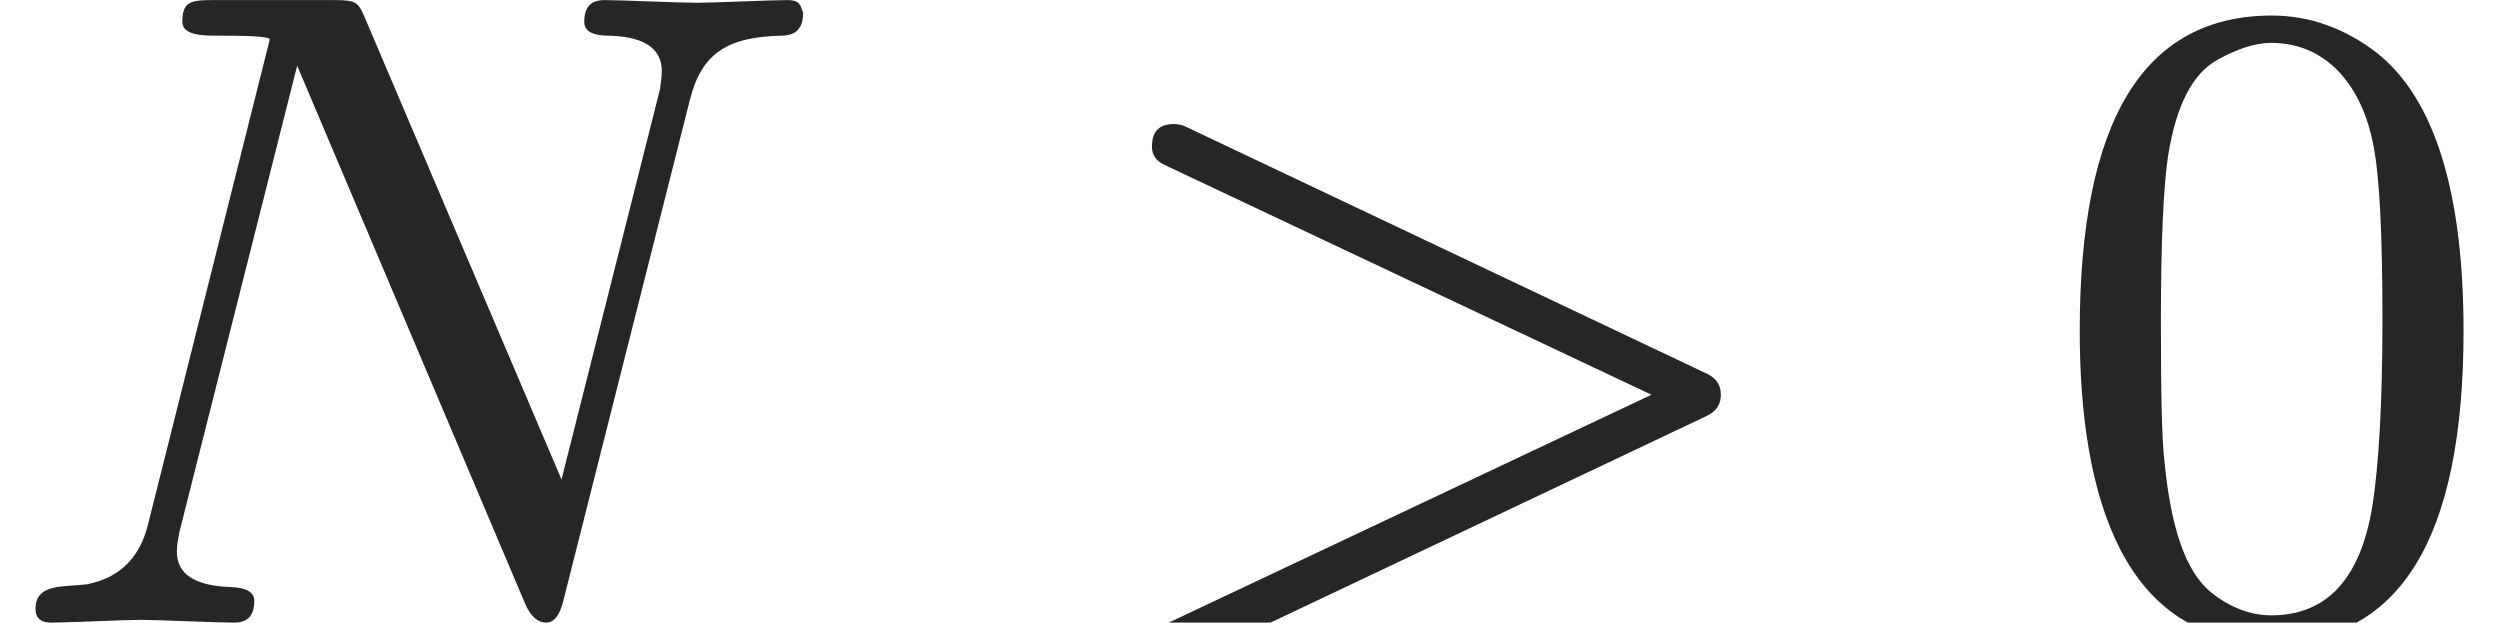 <svg class="typst-doc" viewBox="0 0 28.797 7.172" width="28.797pt" height="7.172pt" xmlns="http://www.w3.org/2000/svg" xmlns:xlink="http://www.w3.org/1999/xlink" xmlns:h5="http://www.w3.org/1999/xhtml">
    <g>
        <g transform="translate(0 7.172)">
            <g class="typst-text" transform="scale(1, -1)">
                <use xlink:href="#gE8D41A7B821A6DA6449385730041271C" x="0" fill="#262625" fill-rule="nonzero"/>
            </g>
        </g>
        <g transform="translate(12.461 7.172)">
            <g class="typst-text" transform="scale(1, -1)">
                <use xlink:href="#g4026F2AE0915FEFF1AFA11899F67637E" x="0" fill="#262625" fill-rule="nonzero"/>
            </g>
        </g>
        <g transform="translate(23.547 7.172)">
            <g class="typst-text" transform="scale(1, -1)">
                <use xlink:href="#g5C0D1D2E151935F3439EF1D4CB39DF87" x="0" fill="#262625" fill-rule="nonzero"/>
            </g>
        </g>
    </g>
    <defs id="glyph">
        <symbol id="gE8D41A7B821A6DA6449385730041271C" overflow="visible">
            <path d="M 9.072 7.171 C 8.872 7.171 8.221 7.14 8.022 7.14 C 7.822 7.14 7.161 7.171 6.961 7.171 C 6.804 7.171 6.73 7.088 6.73 6.92 C 6.73 6.825 6.804 6.772 6.961 6.762 C 7.402 6.762 7.623 6.625 7.623 6.353 C 7.623 6.289 7.612 6.216 7.602 6.143 L 6.468 1.649 L 4.21 6.951 C 4.127 7.151 4.105 7.171 3.843 7.171 L 2.446 7.171 C 2.195 7.171 2.1 7.151 2.1 6.92 C 2.1 6.814 2.215 6.762 2.436 6.762 C 2.877 6.762 3.097 6.752 3.108 6.72 L 1.711 1.155 C 1.617 0.745 1.375 0.514 0.998 0.441 C 0.725 0.409 0.409 0.452 0.409 0.158 C 0.409 0.052 0.472 0 0.588 0 C 0.777 0 1.428 0.032 1.627 0.032 C 1.827 0.032 2.499 0 2.699 0 C 2.856 0 2.929 0.084 2.929 0.252 C 2.929 0.346 2.845 0.399 2.678 0.409 C 2.247 0.42 2.037 0.556 2.037 0.819 C 2.037 0.872 2.047 0.945 2.068 1.05 L 3.423 6.415 L 6.048 0.22 C 6.111 0.073 6.195 0 6.289 0 C 6.384 0 6.447 0.084 6.489 0.252 L 7.948 6.027 C 8.085 6.562 8.379 6.752 9.03 6.762 C 9.177 6.772 9.251 6.856 9.251 7.024 C 9.219 7.119 9.209 7.171 9.072 7.171 Z "/>
        </symbol>
        <symbol id="g4026F2AE0915FEFF1AFA11899F67637E" overflow="visible">
            <path d="M 7.203 2.383 C 7.308 2.436 7.361 2.51 7.361 2.625 C 7.361 2.74 7.308 2.814 7.203 2.866 L 1.176 5.723 C 1.145 5.733 1.103 5.743 1.06 5.743 C 0.892 5.743 0.808 5.66 0.808 5.481 C 0.808 5.386 0.861 5.313 0.956 5.271 L 6.562 2.625 L 0.956 -0.021 C 0.861 -0.063 0.808 -0.137 0.808 -0.231 C 0.808 -0.409 0.892 -0.493 1.06 -0.493 C 1.103 -0.493 1.145 -0.483 1.176 -0.472 Z "/>
        </symbol>
        <symbol id="g5C0D1D2E151935F3439EF1D4CB39DF87" overflow="visible">
            <path d="M 2.615 -0.231 C 4.095 -0.231 4.83 0.966 4.83 3.36 C 4.83 4.966 4.494 6.037 3.833 6.562 C 3.465 6.846 3.055 6.993 2.625 6.993 C 1.145 6.993 0.409 5.785 0.409 3.36 C 0.409 1.428 0.924 -0.231 2.615 -0.231 Z M 3.791 5.502 C 3.864 5.135 3.896 4.463 3.896 3.486 C 3.896 2.52 3.853 1.806 3.78 1.344 C 3.643 0.504 3.255 0.084 2.615 0.084 C 2.373 0.084 2.131 0.178 1.911 0.357 C 1.627 0.599 1.46 1.092 1.386 1.848 C 1.354 2.11 1.344 2.656 1.344 3.486 C 1.344 4.399 1.375 5.04 1.428 5.386 C 1.522 5.964 1.711 6.332 2.006 6.489 C 2.236 6.615 2.436 6.678 2.615 6.678 C 3.297 6.678 3.675 6.122 3.791 5.502 Z "/>
        </symbol>
    </defs>
</svg>

